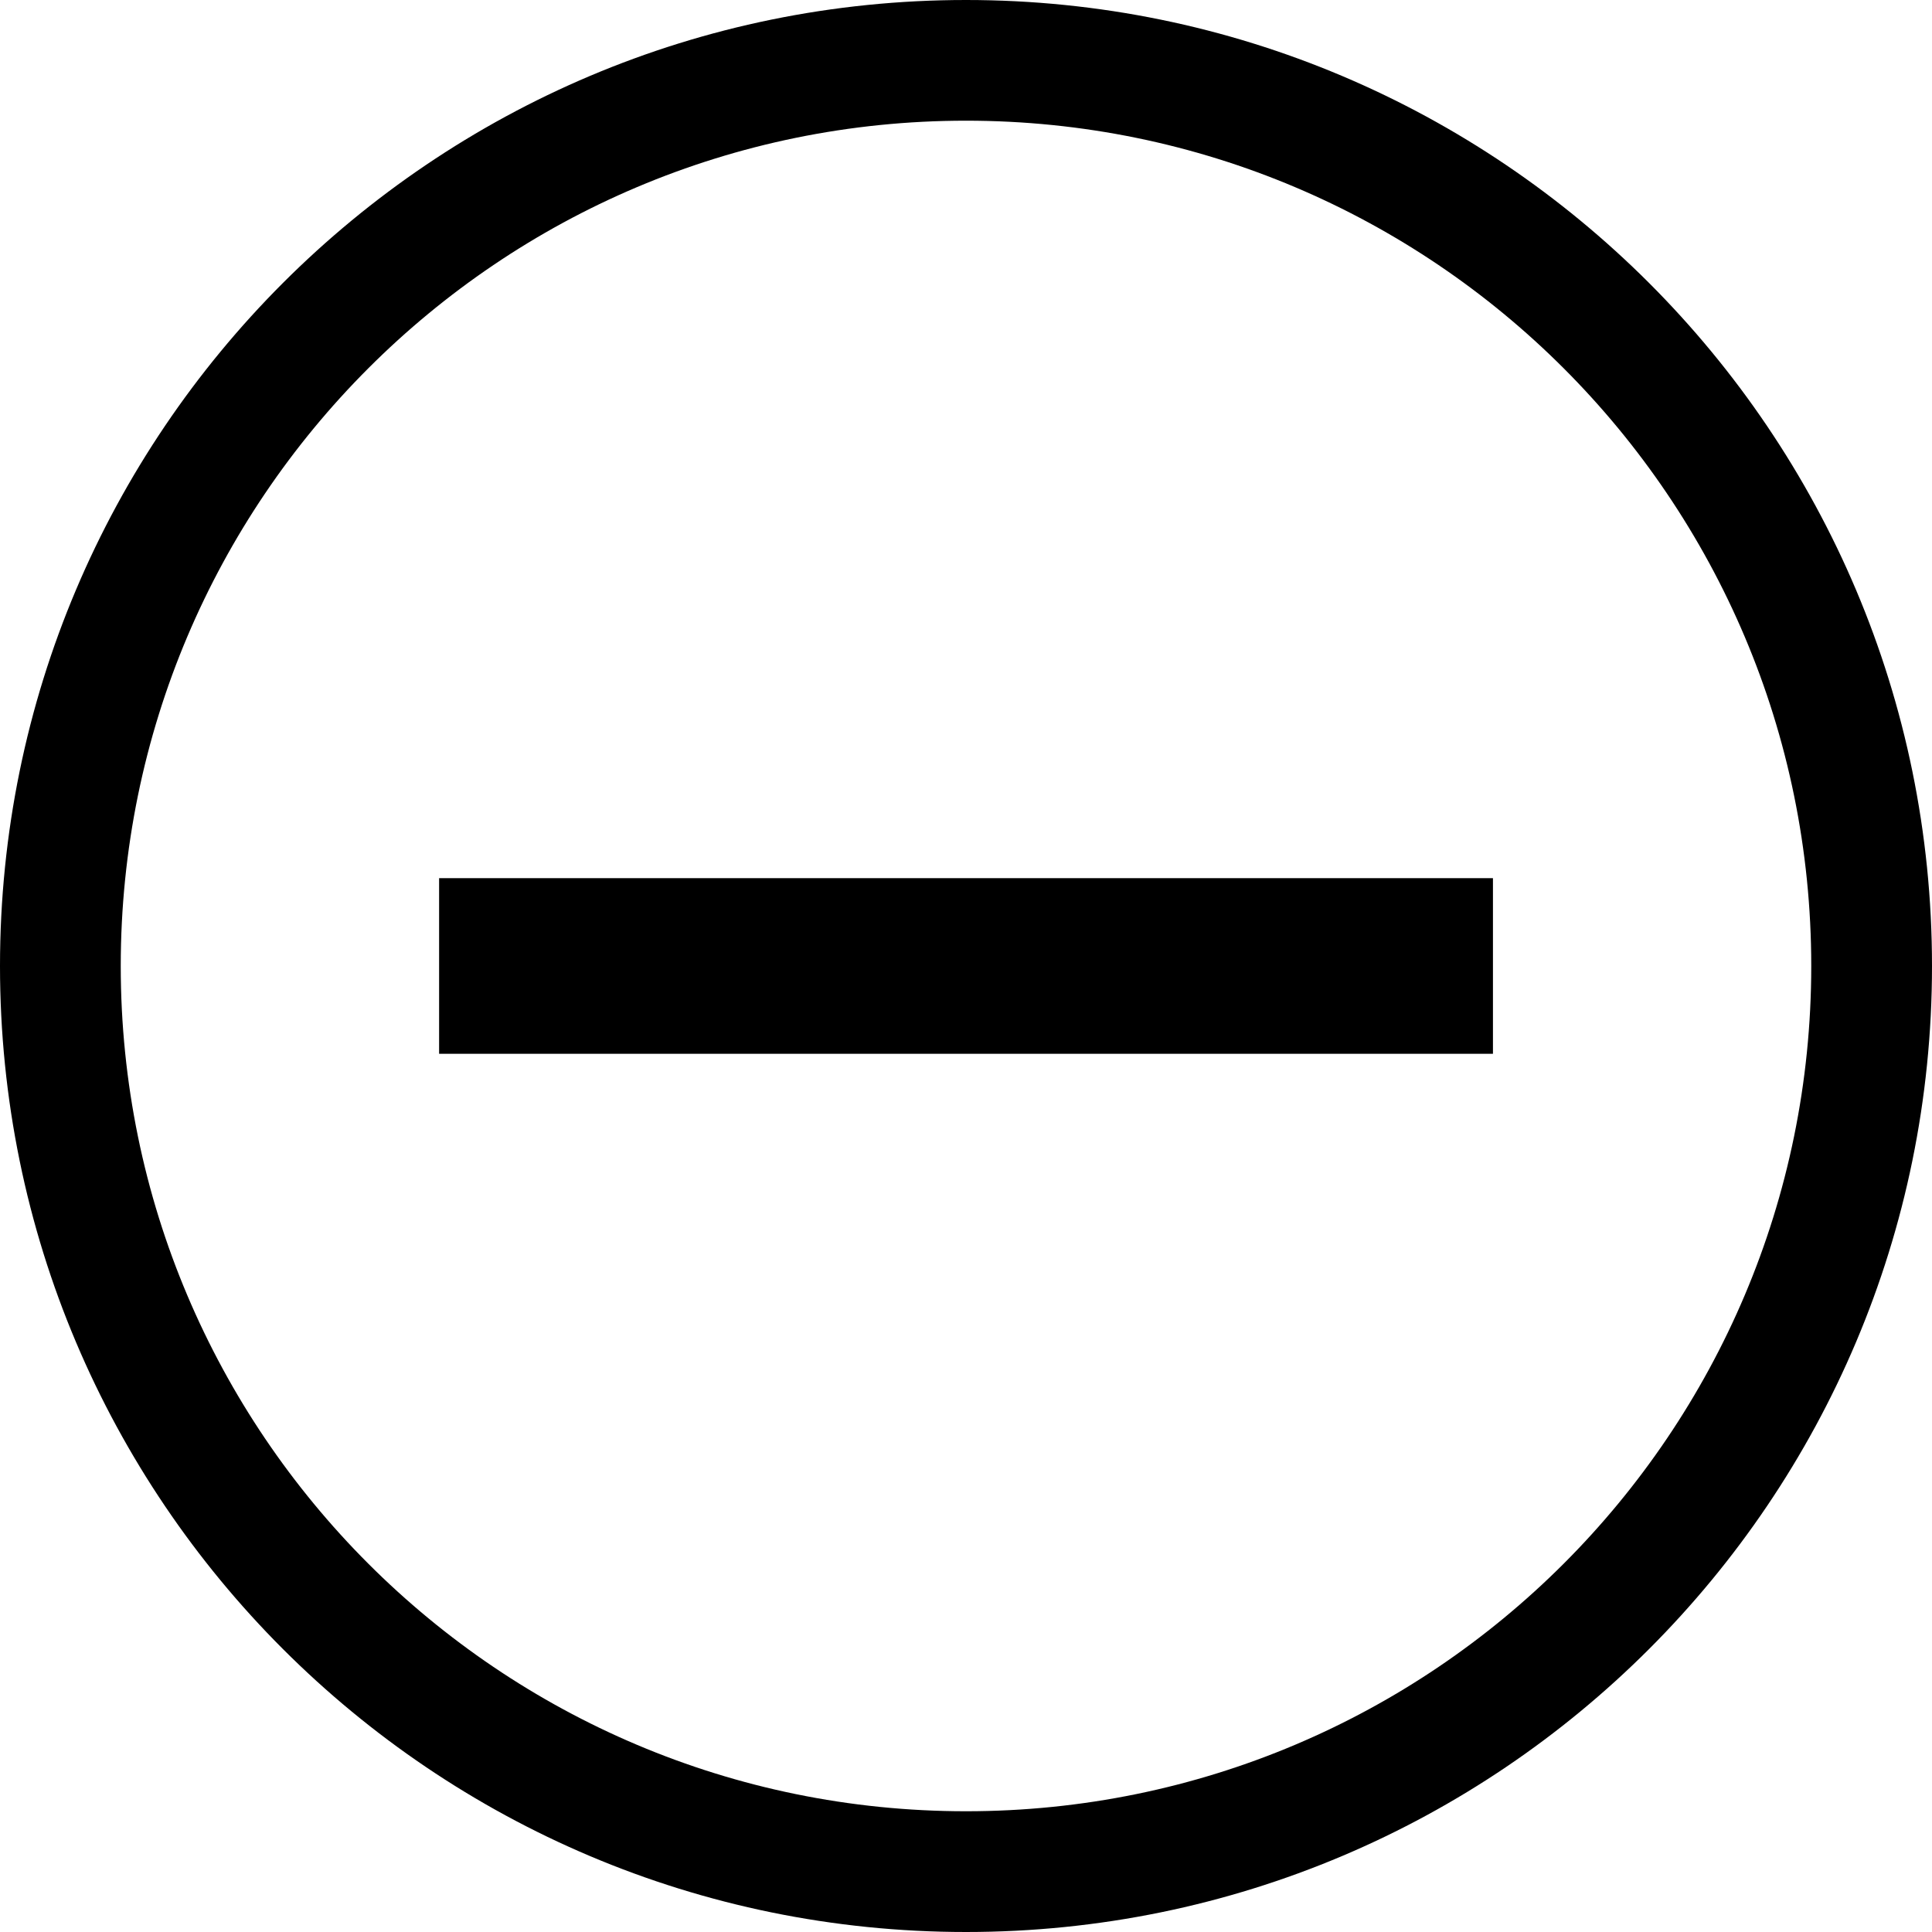 <?xml version="1.0" encoding="utf-8"?>
<!-- Generated by IcoMoon.io -->
<!DOCTYPE svg PUBLIC "-//W3C//DTD SVG 1.1//EN" "http://www.w3.org/Graphics/SVG/1.1/DTD/svg11.dtd">
<svg version="1.1" xmlns="http://www.w3.org/2000/svg" xmlns:xlink="http://www.w3.org/1999/xlink" width="32" height="32" viewBox="0 0 32 32">
<path fill="#000" d="M16 32c-8.836 0-16-7.164-16-16s7.164-16 16-16 16 7.164 16 16-7.164 16-16 16zM16 1.999c-7.732 0-14 6.269-14 14.001s6.268 14 14 14 14-6.268 14-14-6.268-14.001-14-14.001zM7.273 14.545h17.455v2.909h-17.455v-2.909z"></path>
</svg>
